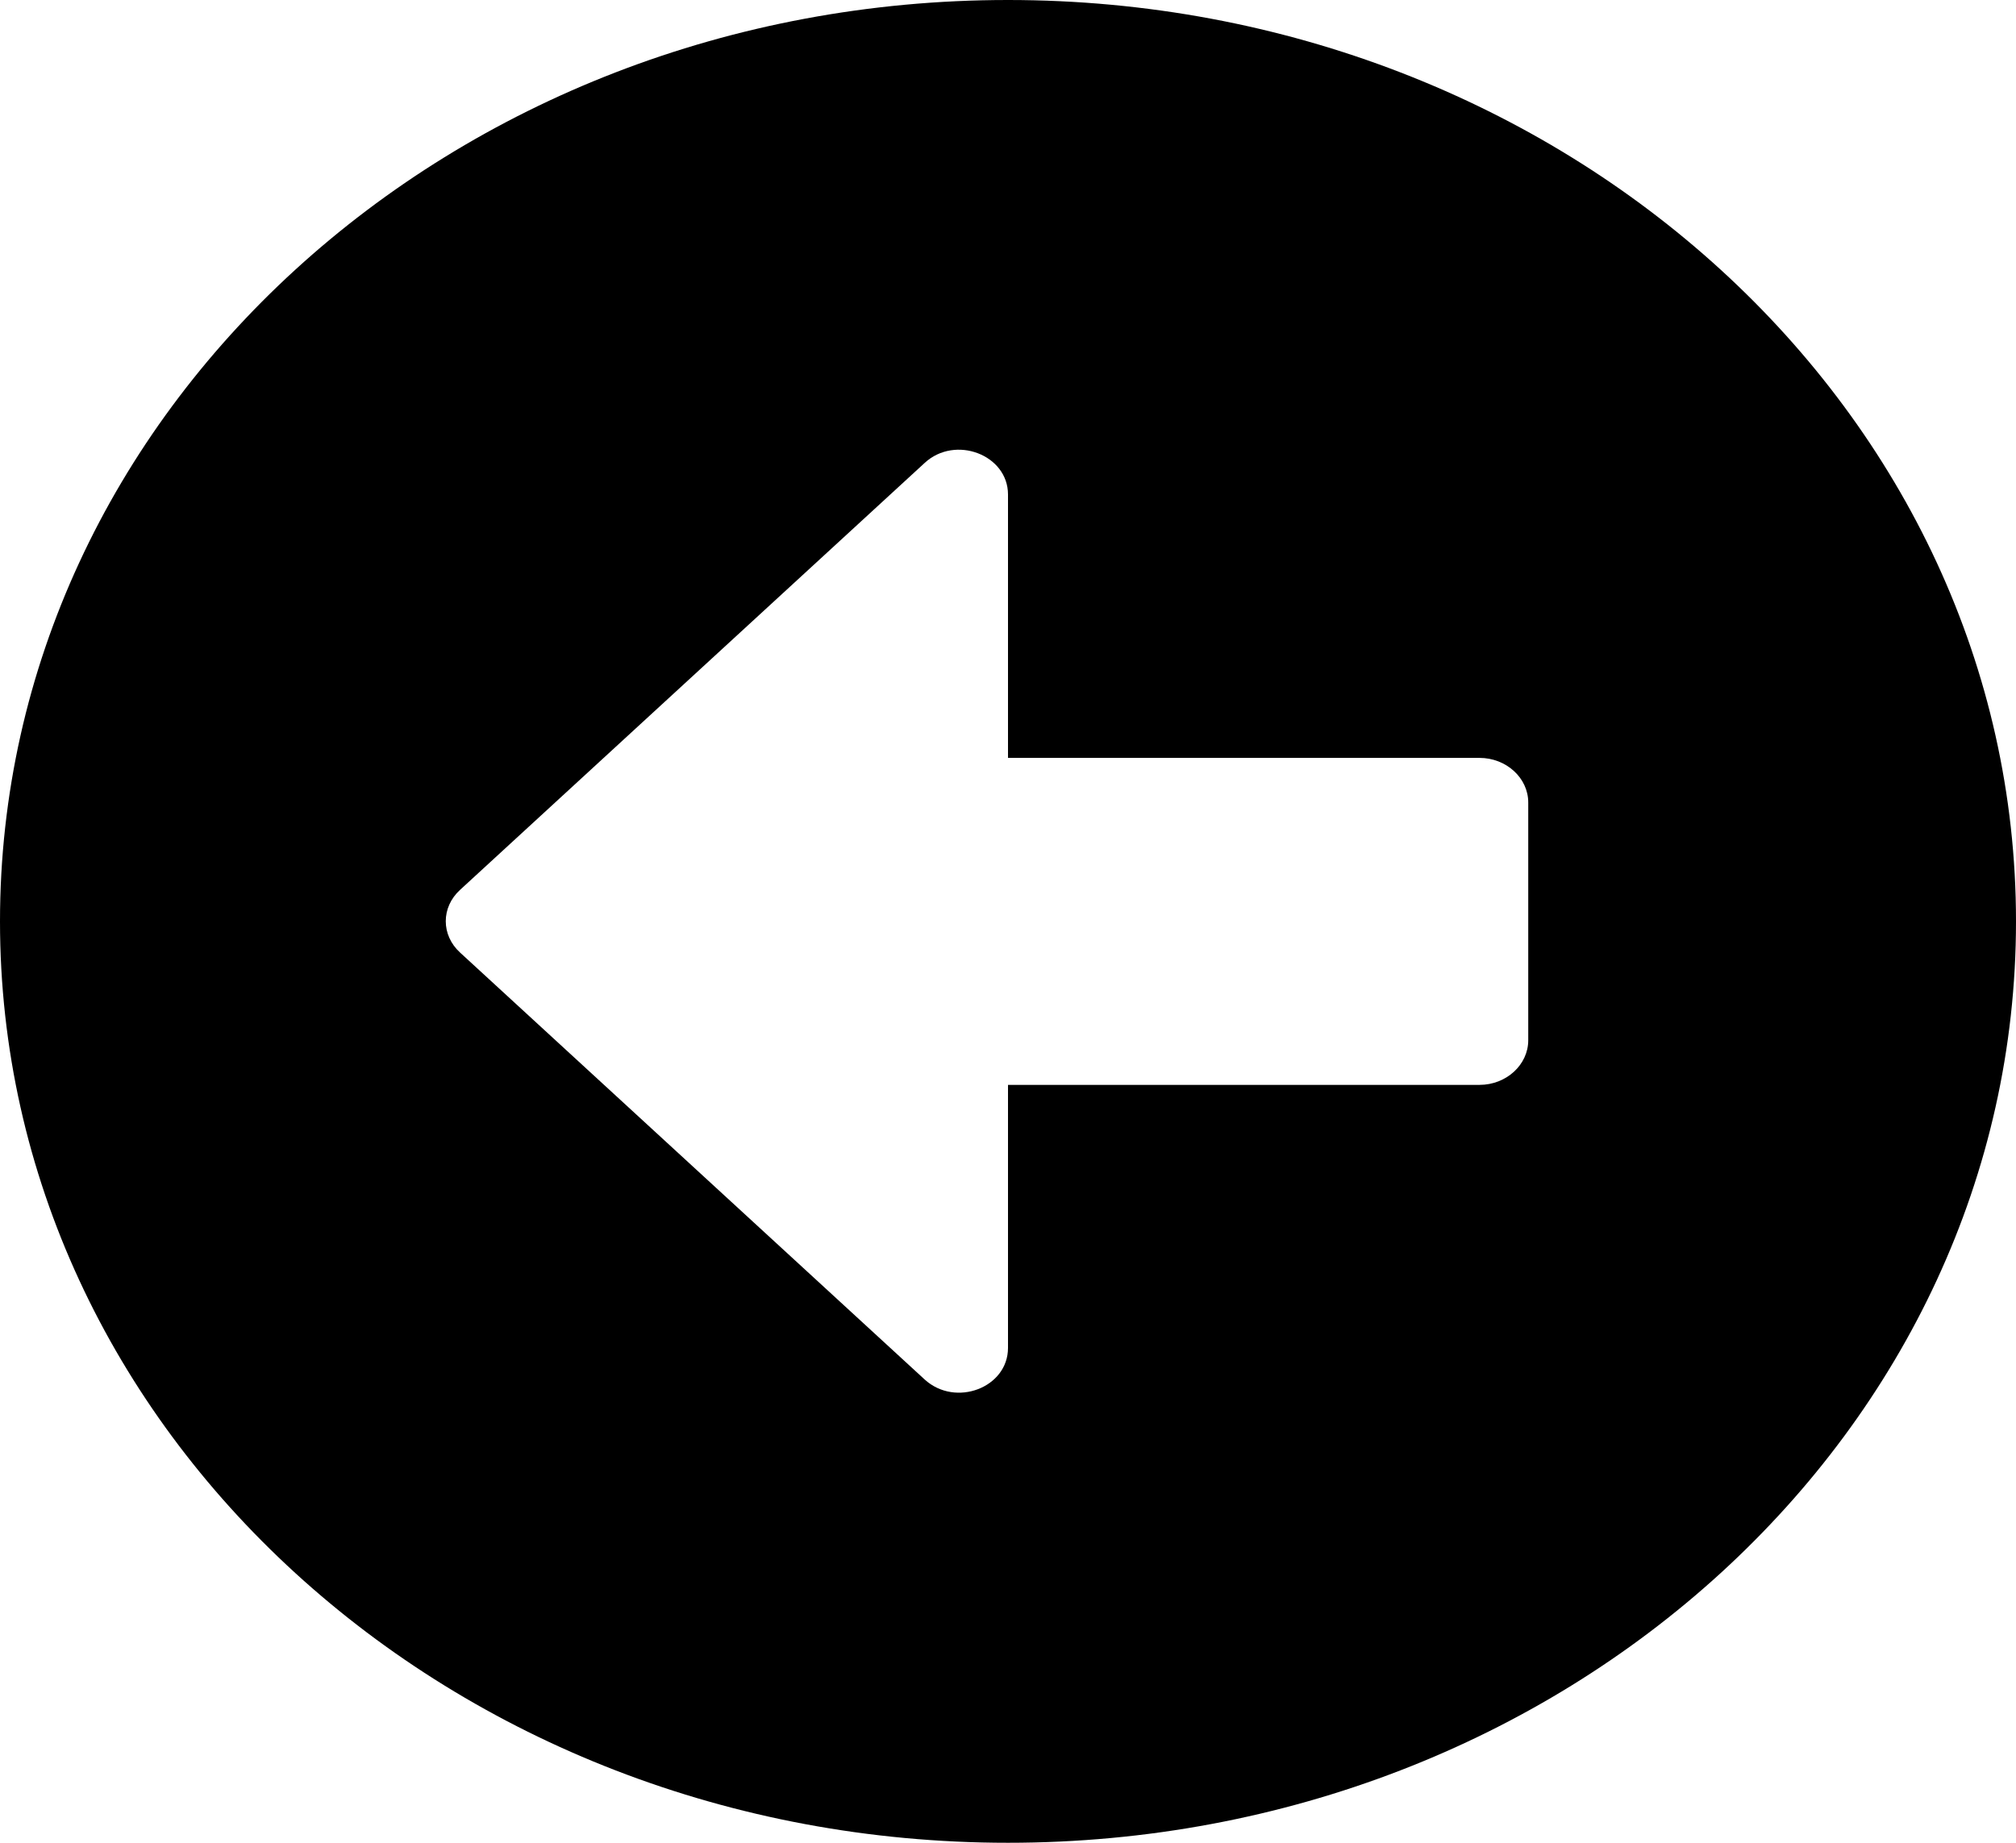 <svg width="35" height="32" viewBox="0 0 35 32" fill="none" xmlns="http://www.w3.org/2000/svg">
<path d="M17.5 32C7.833 32 0 24.839 0 16C0 7.161 7.833 0 17.5 0C27.167 0 35 7.161 35 16C35 24.839 27.167 32 17.5 32ZM25.686 13.161H17.5V8.587C17.5 7.897 16.583 7.548 16.053 8.039L7.988 15.452C7.656 15.755 7.656 16.239 7.988 16.542L16.053 23.955C16.59 24.445 17.5 24.097 17.5 23.407V18.839H25.686C26.151 18.839 26.532 18.49 26.532 18.064V13.935C26.532 13.51 26.151 13.161 25.686 13.161Z" fill="black"/>
</svg>
